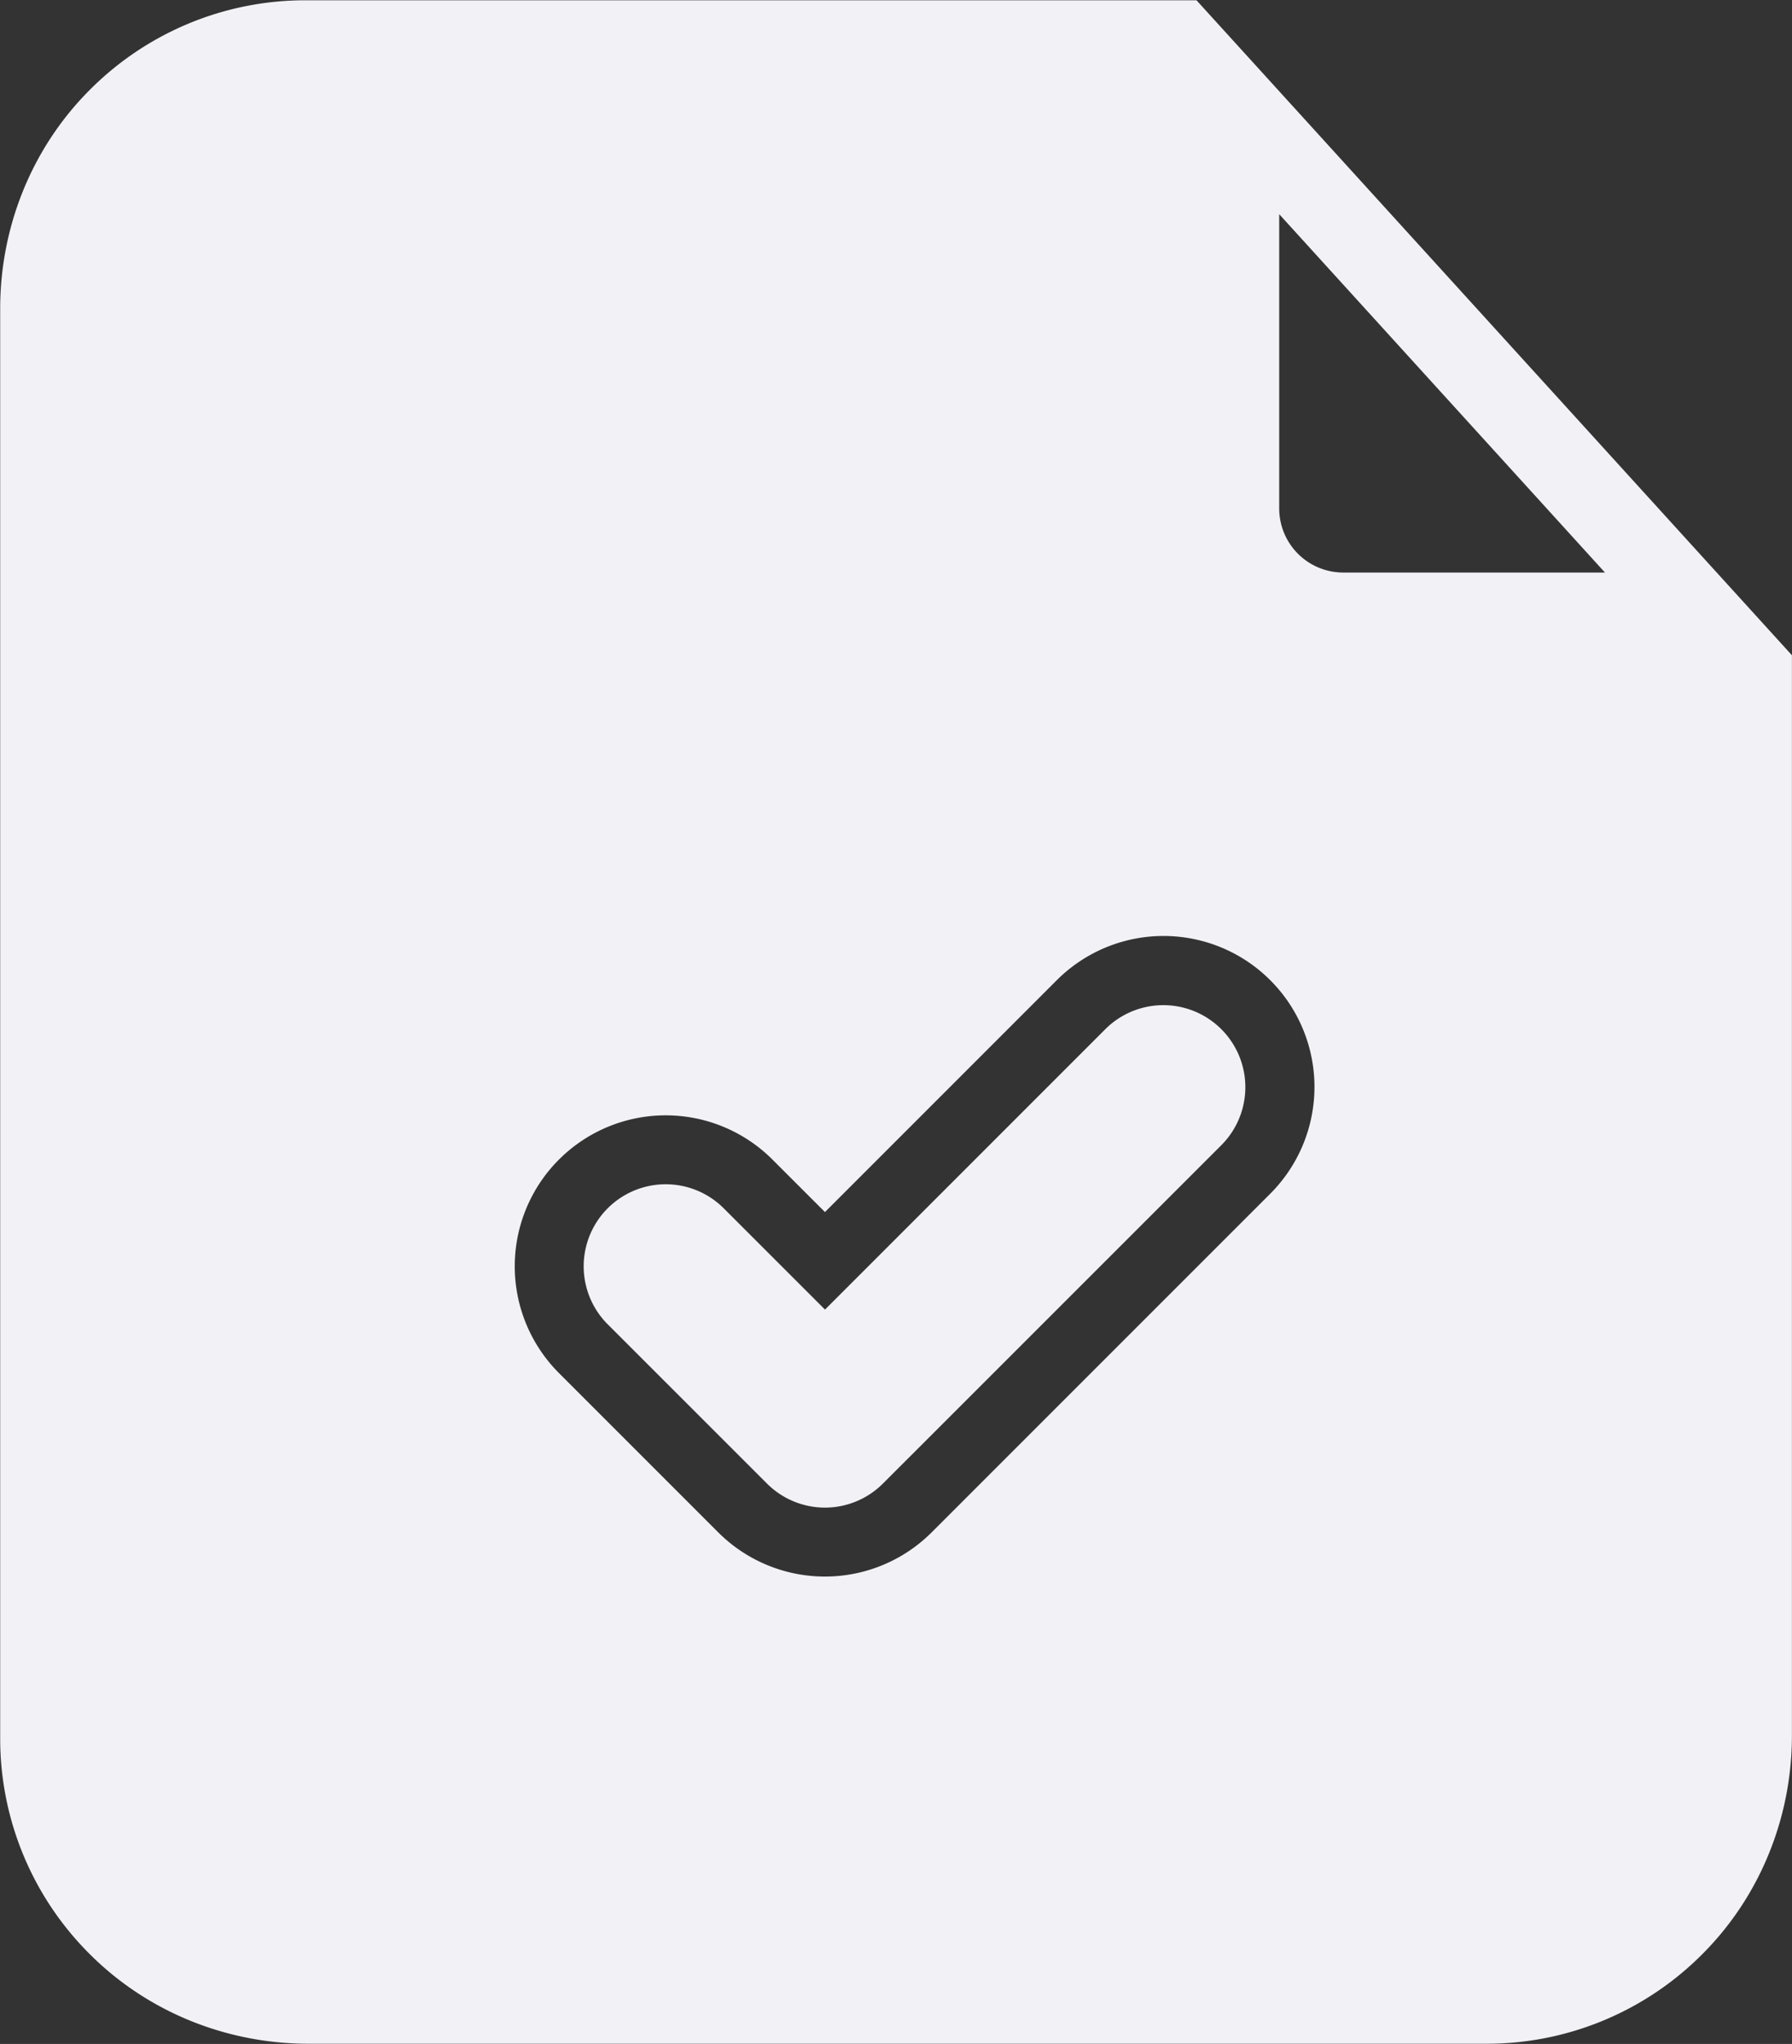 <svg xmlns="http://www.w3.org/2000/svg" xmlns:xlink="http://www.w3.org/1999/xlink" data-name="Layer 2" preserveAspectRatio="xMidYMid meet" version="1.0" viewBox="359.5 269.8 1300.0 1482.5" zoomAndPan="magnify" style="fill: rgb(0, 0, 0);" original_string_length="1042"><rect x="359.5" y="269.8" width="1300.0" height="1482.5" fill="#333333" stroke="none"/><g id="__id611_sswvu54zoa"><path d="M958,1363.28a59.52,59.52,0,0,1-42.08-17.43L800.36,1230.33a59.5,59.5,0,0,1,84.15-84.15L958,1219.64l203.53-203.54a59.5,59.5,0,0,1,84.15,84.14L1000,1345.85A59.49,59.49,0,0,1,958,1363.28Z" style="fill: rgb(241, 241, 246);"/></g><g id="__id612_sswvu54zoa"><path d="M1659.45,745.06,1227.5,270H581.55a220.49,220.49,0,0,0-158,66.08c-41.32,41.88-63.92,98.71-63.92,157.54v1036.6a220.52,220.52,0,0,0,66.08,158c41.88,41.32,98.71,63.92,157.54,63.92h854.28a220.51,220.51,0,0,0,158-66.09c41.32-41.87,63.92-98.71,63.92-157.54V745.06ZM1281,1135.6l-245.62,245.61a109.5,109.5,0,0,1-154.85,0L765,1265.69a109.5,109.5,0,0,1,154.86-154.86l38.1,38.09,168.18-168.18A109.5,109.5,0,0,1,1281,1135.6Zm52.92-450.54a46.47,46.47,0,0,1-46.42-46.42V425.15l236.31,259.91Z" style="fill: rgb(241, 241, 246);"/></g></svg>